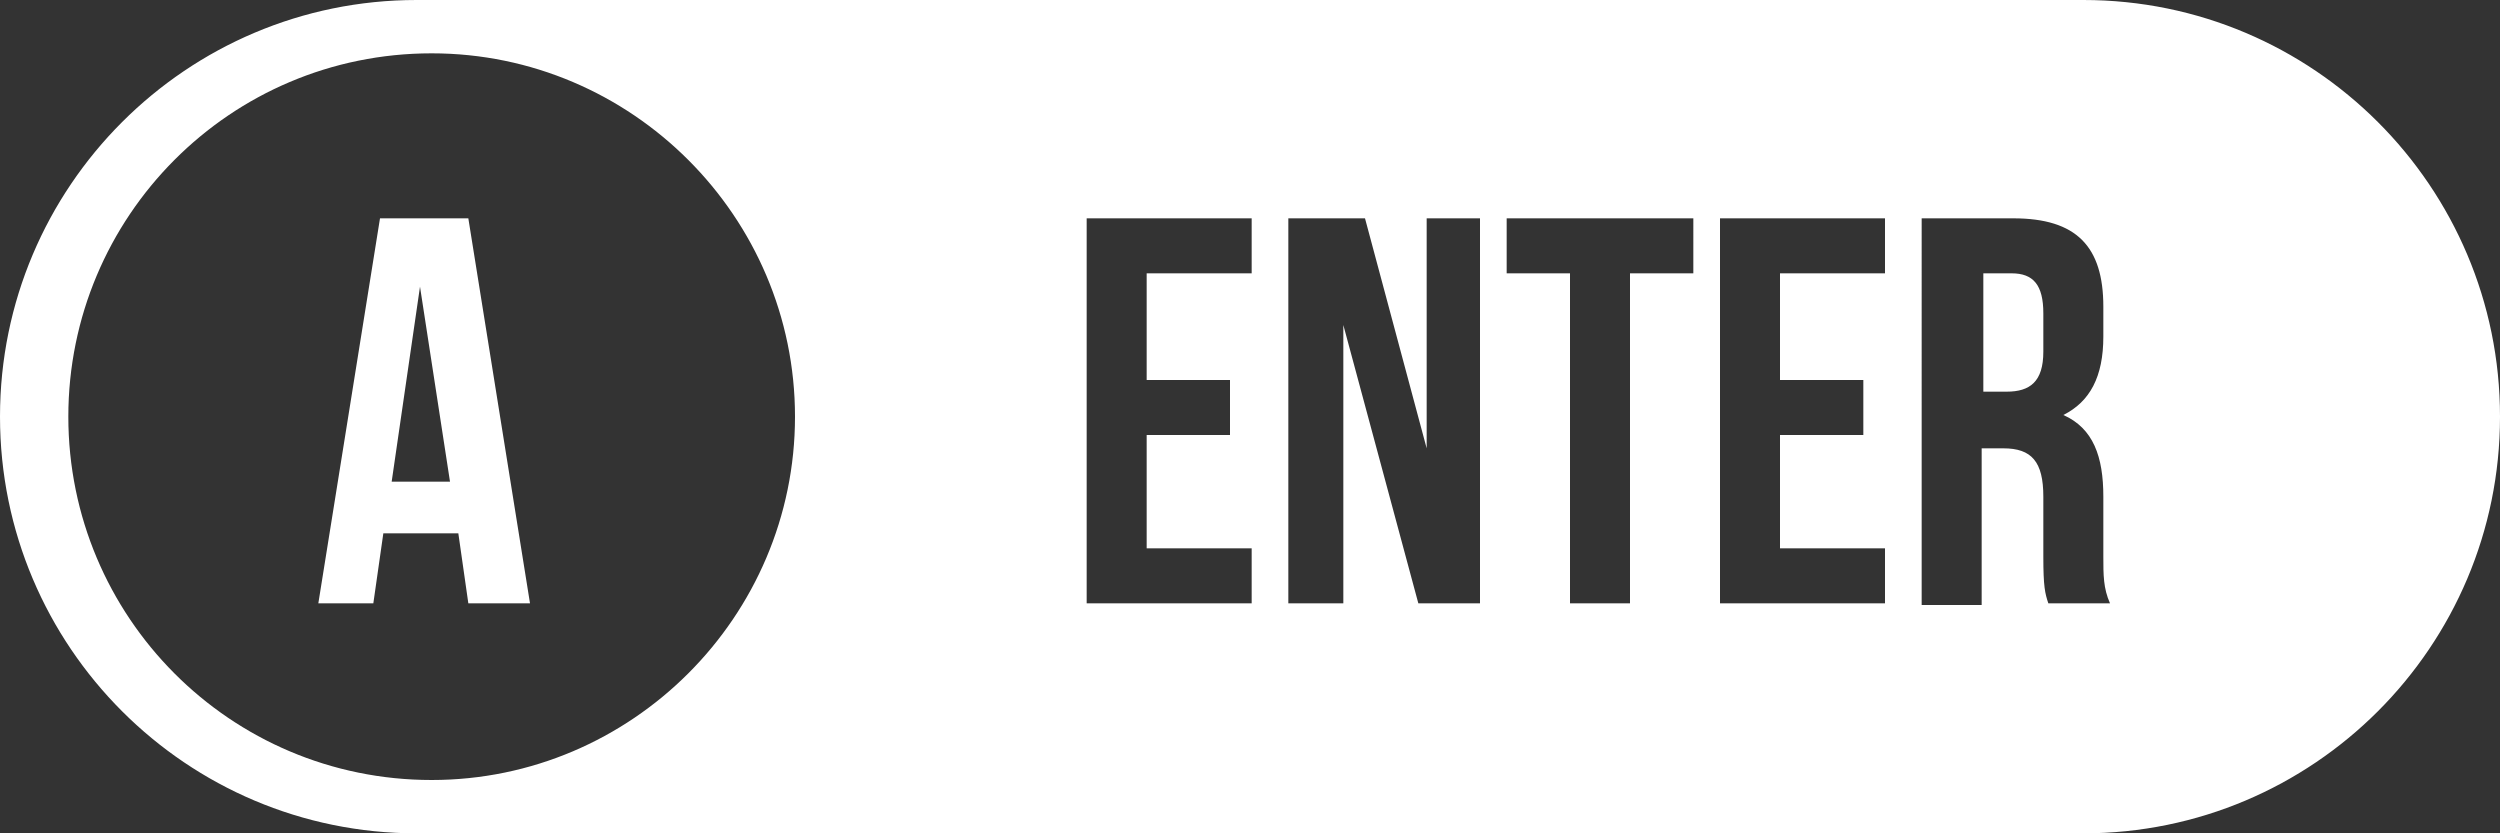 <?xml version="1.0" encoding="utf-8"?>
<!-- Generator: Adobe Illustrator 24.0.3, SVG Export Plug-In . SVG Version: 6.00 Build 0)  -->
<svg version="1.0" id="Capa_1" xmlns="http://www.w3.org/2000/svg" xmlns:xlink="http://www.w3.org/1999/xlink" x="0px" y="0px"
	 width="150px" height="50px" viewBox="0 0 150 50" enable-background="new 0 0 150 50" xml:space="preserve">
<rect x="0" y="0" width="150" height="50" fill="#333333" stroke="none"/>
<g>
	<path fill="#FFFFFF" d="M22.8,13.1l-3.7,23.1h3.3L23,32h4.5l0.6,4.2h3.7l-3.7-23.1H22.8z M23.5,28.9l1.7-11.7L27,28.9H23.5z"/>
	<path fill="#FFFFFF" d="M125,0H25C11.2,0,0,11.2,0,25s11.2,25,25,25h100c13.8,0,25-11.2,25-25S138.8,0,125,0z M25.9,46.8
		C13.8,46.8,4.1,37,4.1,25S13.8,3.2,25.9,3.2c12,0,21.8,9.8,21.8,21.8S37.9,46.8,25.9,46.8z M75.1,16.4h-6.3v6.4h5v3.3h-5v6.8h6.3
		v3.3h-9.9V13.1h9.9V16.4z M88.8,36.2h-3.7l-4.5-16.7v16.7h-3.3V13.1h4.6l3.7,13.8V13.1h3.2C88.8,13.1,88.8,36.2,88.8,36.2z
		 M101.6,16.4h-3.8v19.8h-3.6V16.4h-3.8v-3.3h11.2L101.6,16.4L101.6,16.4z M113.1,16.4h-6.3v6.4h5v3.3h-5v6.8h6.3v3.3h-9.9V13.1h9.9
		V16.4z M122.9,36.2c-0.2-0.6-0.3-1-0.3-2.8v-3.6c0-2.1-0.7-2.9-2.4-2.9h-1.3v9.4h-3.6V13.1h5.5c3.8,0,5.4,1.7,5.4,5.3v1.8
		c0,2.4-0.8,3.9-2.4,4.7c1.8,0.8,2.4,2.5,2.4,4.9v3.6c0,1.1,0,1.9,0.4,2.8H122.9z"/>
	<path fill="#FFFFFF" d="M120.7,16.4H119v7.1h1.4c1.4,0,2.2-0.6,2.2-2.4v-2.3C122.6,17.1,122,16.4,120.7,16.4z"/>
</g>
</svg>
